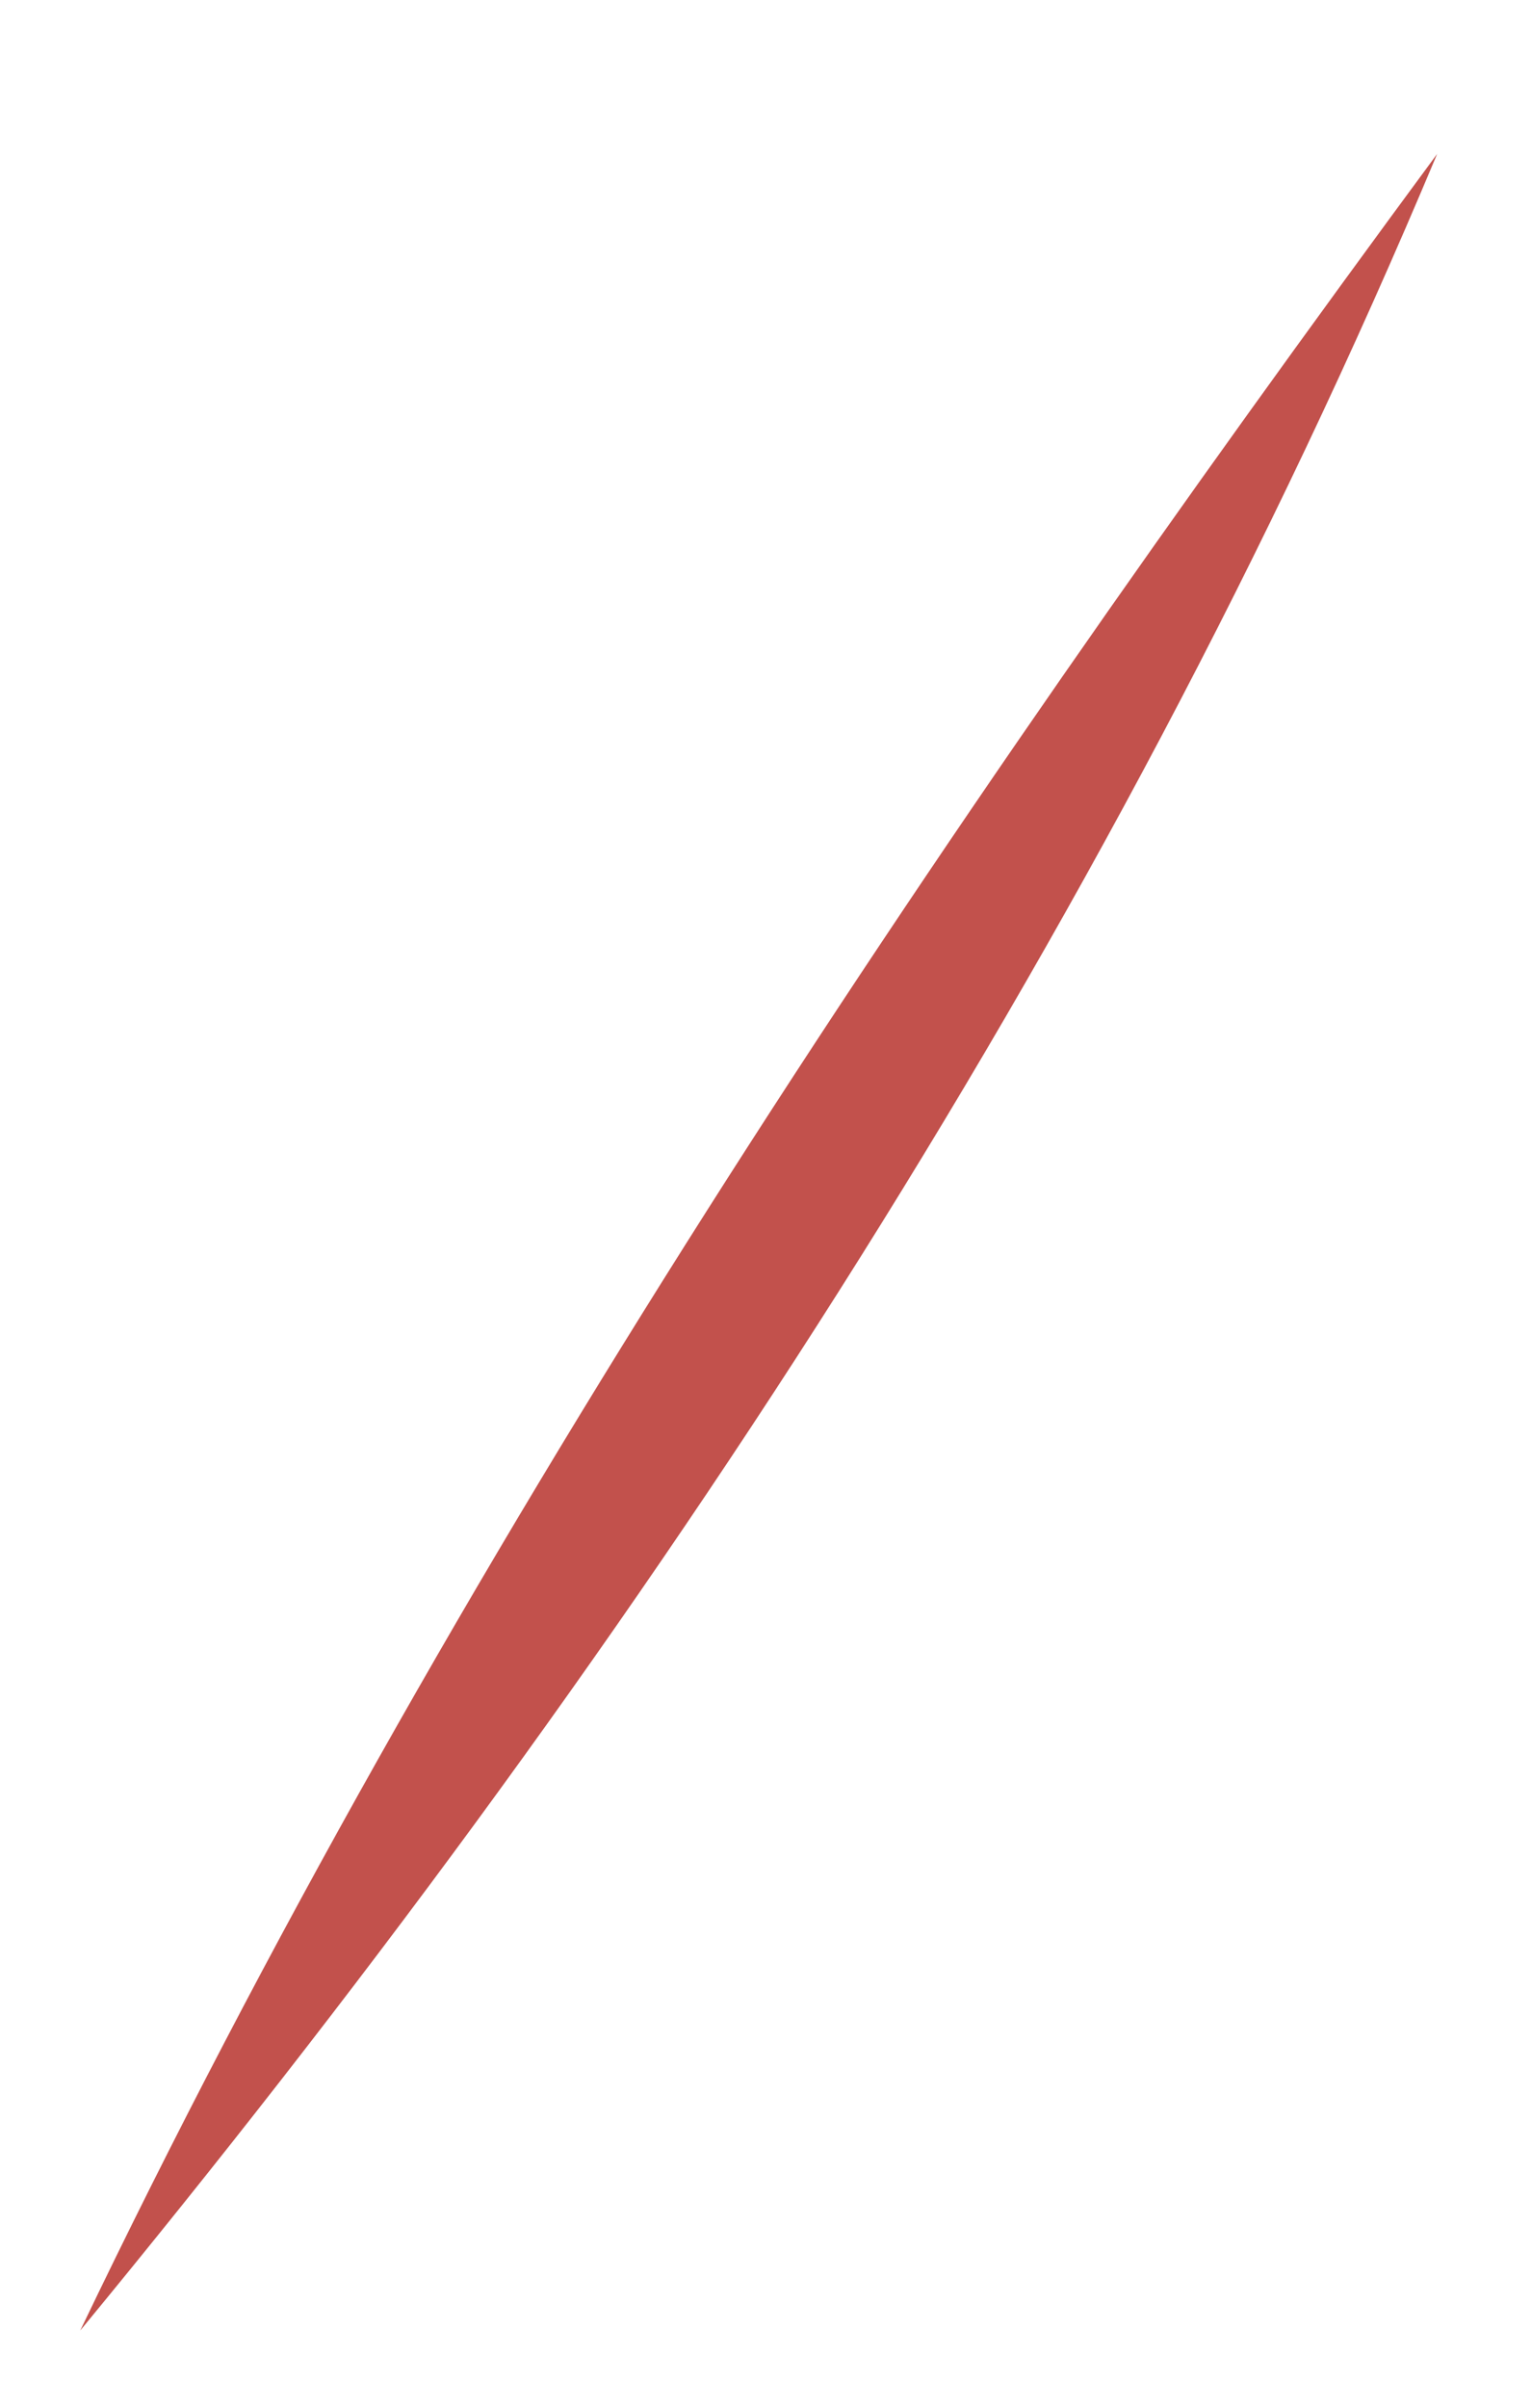 <svg width="7" height="11" viewBox="0 0 7 11" fill="none" xmlns="http://www.w3.org/2000/svg">
<path d="M6.571 0.703C4.244 3.857 2.068 7.1 0.367 10.647C2.865 7.616 5.049 4.334 6.571 0.703Z" fill="#C2514C"/>
</svg>
